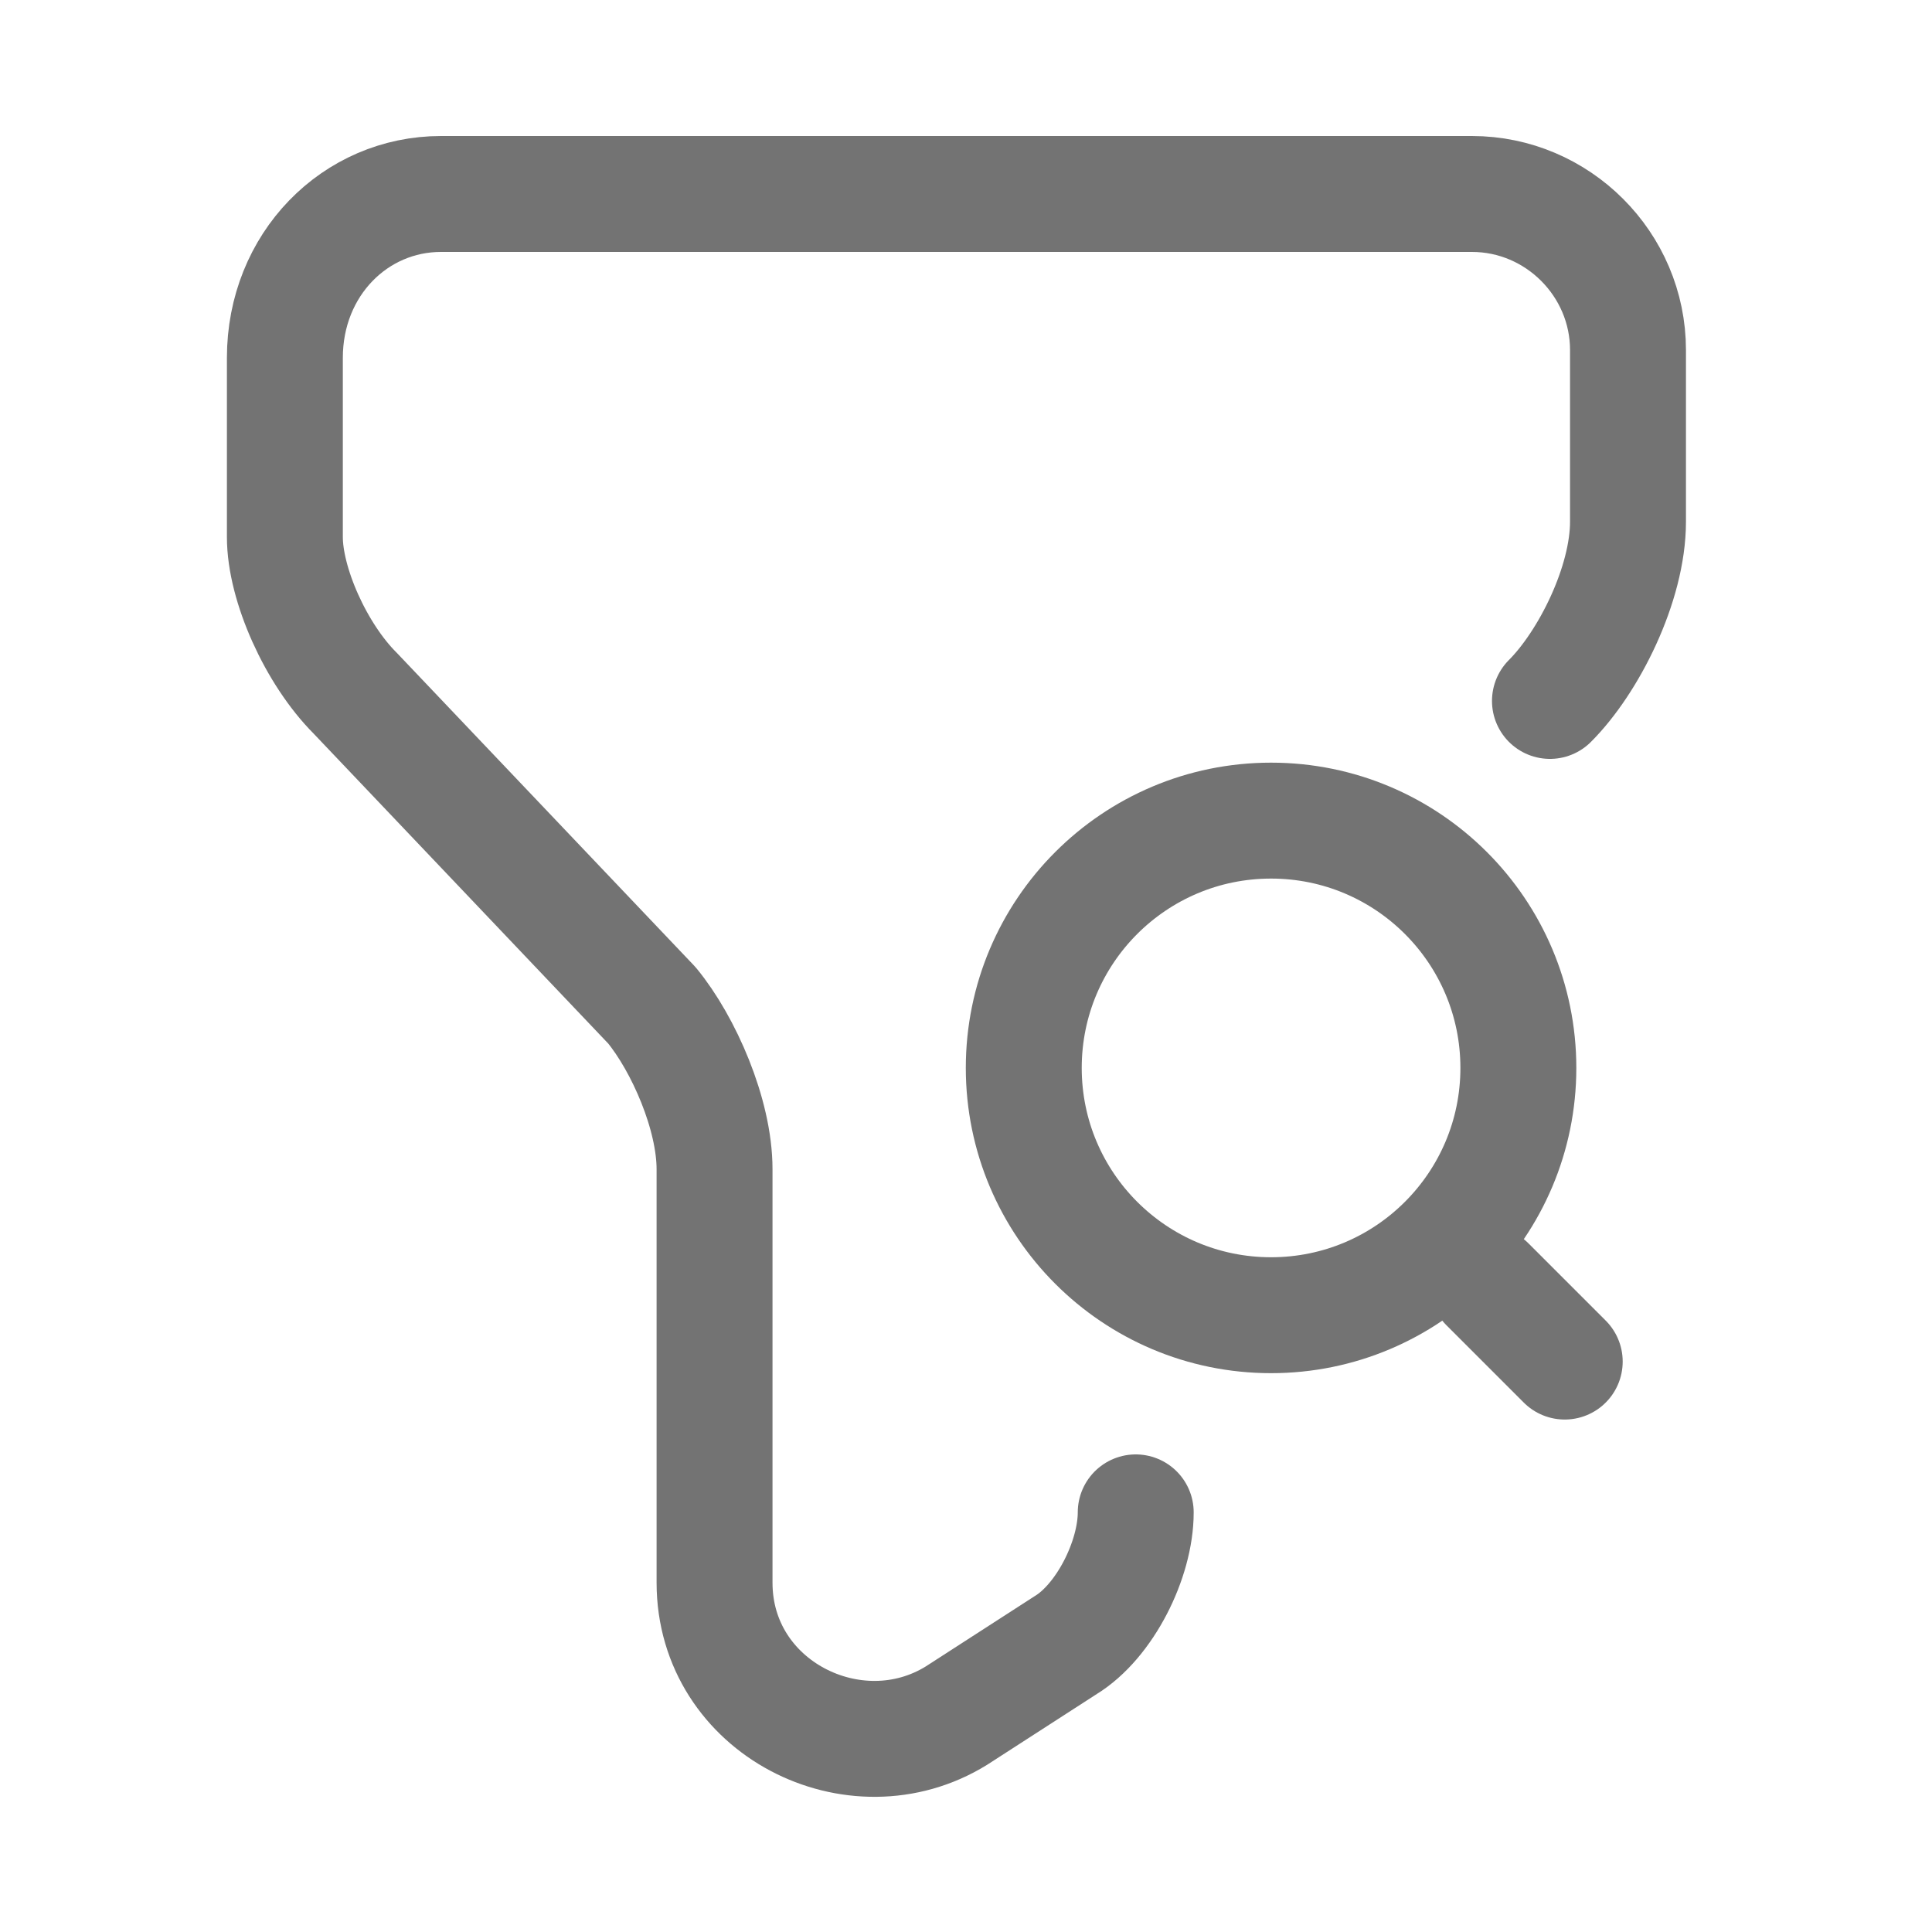 <svg width="20" height="20" viewBox="0 0 20 20" fill="none" xmlns="http://www.w3.org/2000/svg">
<path d="M11.757 15.656C11.757 16.144 11.437 16.784 11.029 17.032L9.901 17.76C8.853 18.408 7.397 17.68 7.397 16.384V12.104C7.397 11.536 7.077 10.808 6.749 10.408L3.677 7.176C3.269 6.768 2.949 6.048 2.949 5.56V3.704C2.949 2.736 3.677 2.008 4.565 2.008H15.237C16.125 2.008 16.853 2.736 16.853 3.624V5.4C16.853 6.048 16.445 6.856 16.045 7.256" stroke="#737373" stroke-width="1.2" stroke-miterlimit="10" stroke-linecap="round" stroke-linejoin="round"/>
<path d="M13.158 13.615C14.572 13.615 15.718 12.469 15.718 11.055C15.718 9.641 14.572 8.495 13.158 8.495C11.744 8.495 10.598 9.641 10.598 11.055C10.598 12.469 11.744 13.615 13.158 13.615Z" stroke="#737373" stroke-width="1.2" stroke-linecap="round" stroke-linejoin="round"/>
<path d="M16.198 14.095L15.398 13.295" stroke="#737373" stroke-width="1.2" stroke-linecap="round" stroke-linejoin="round"/>
</svg>
